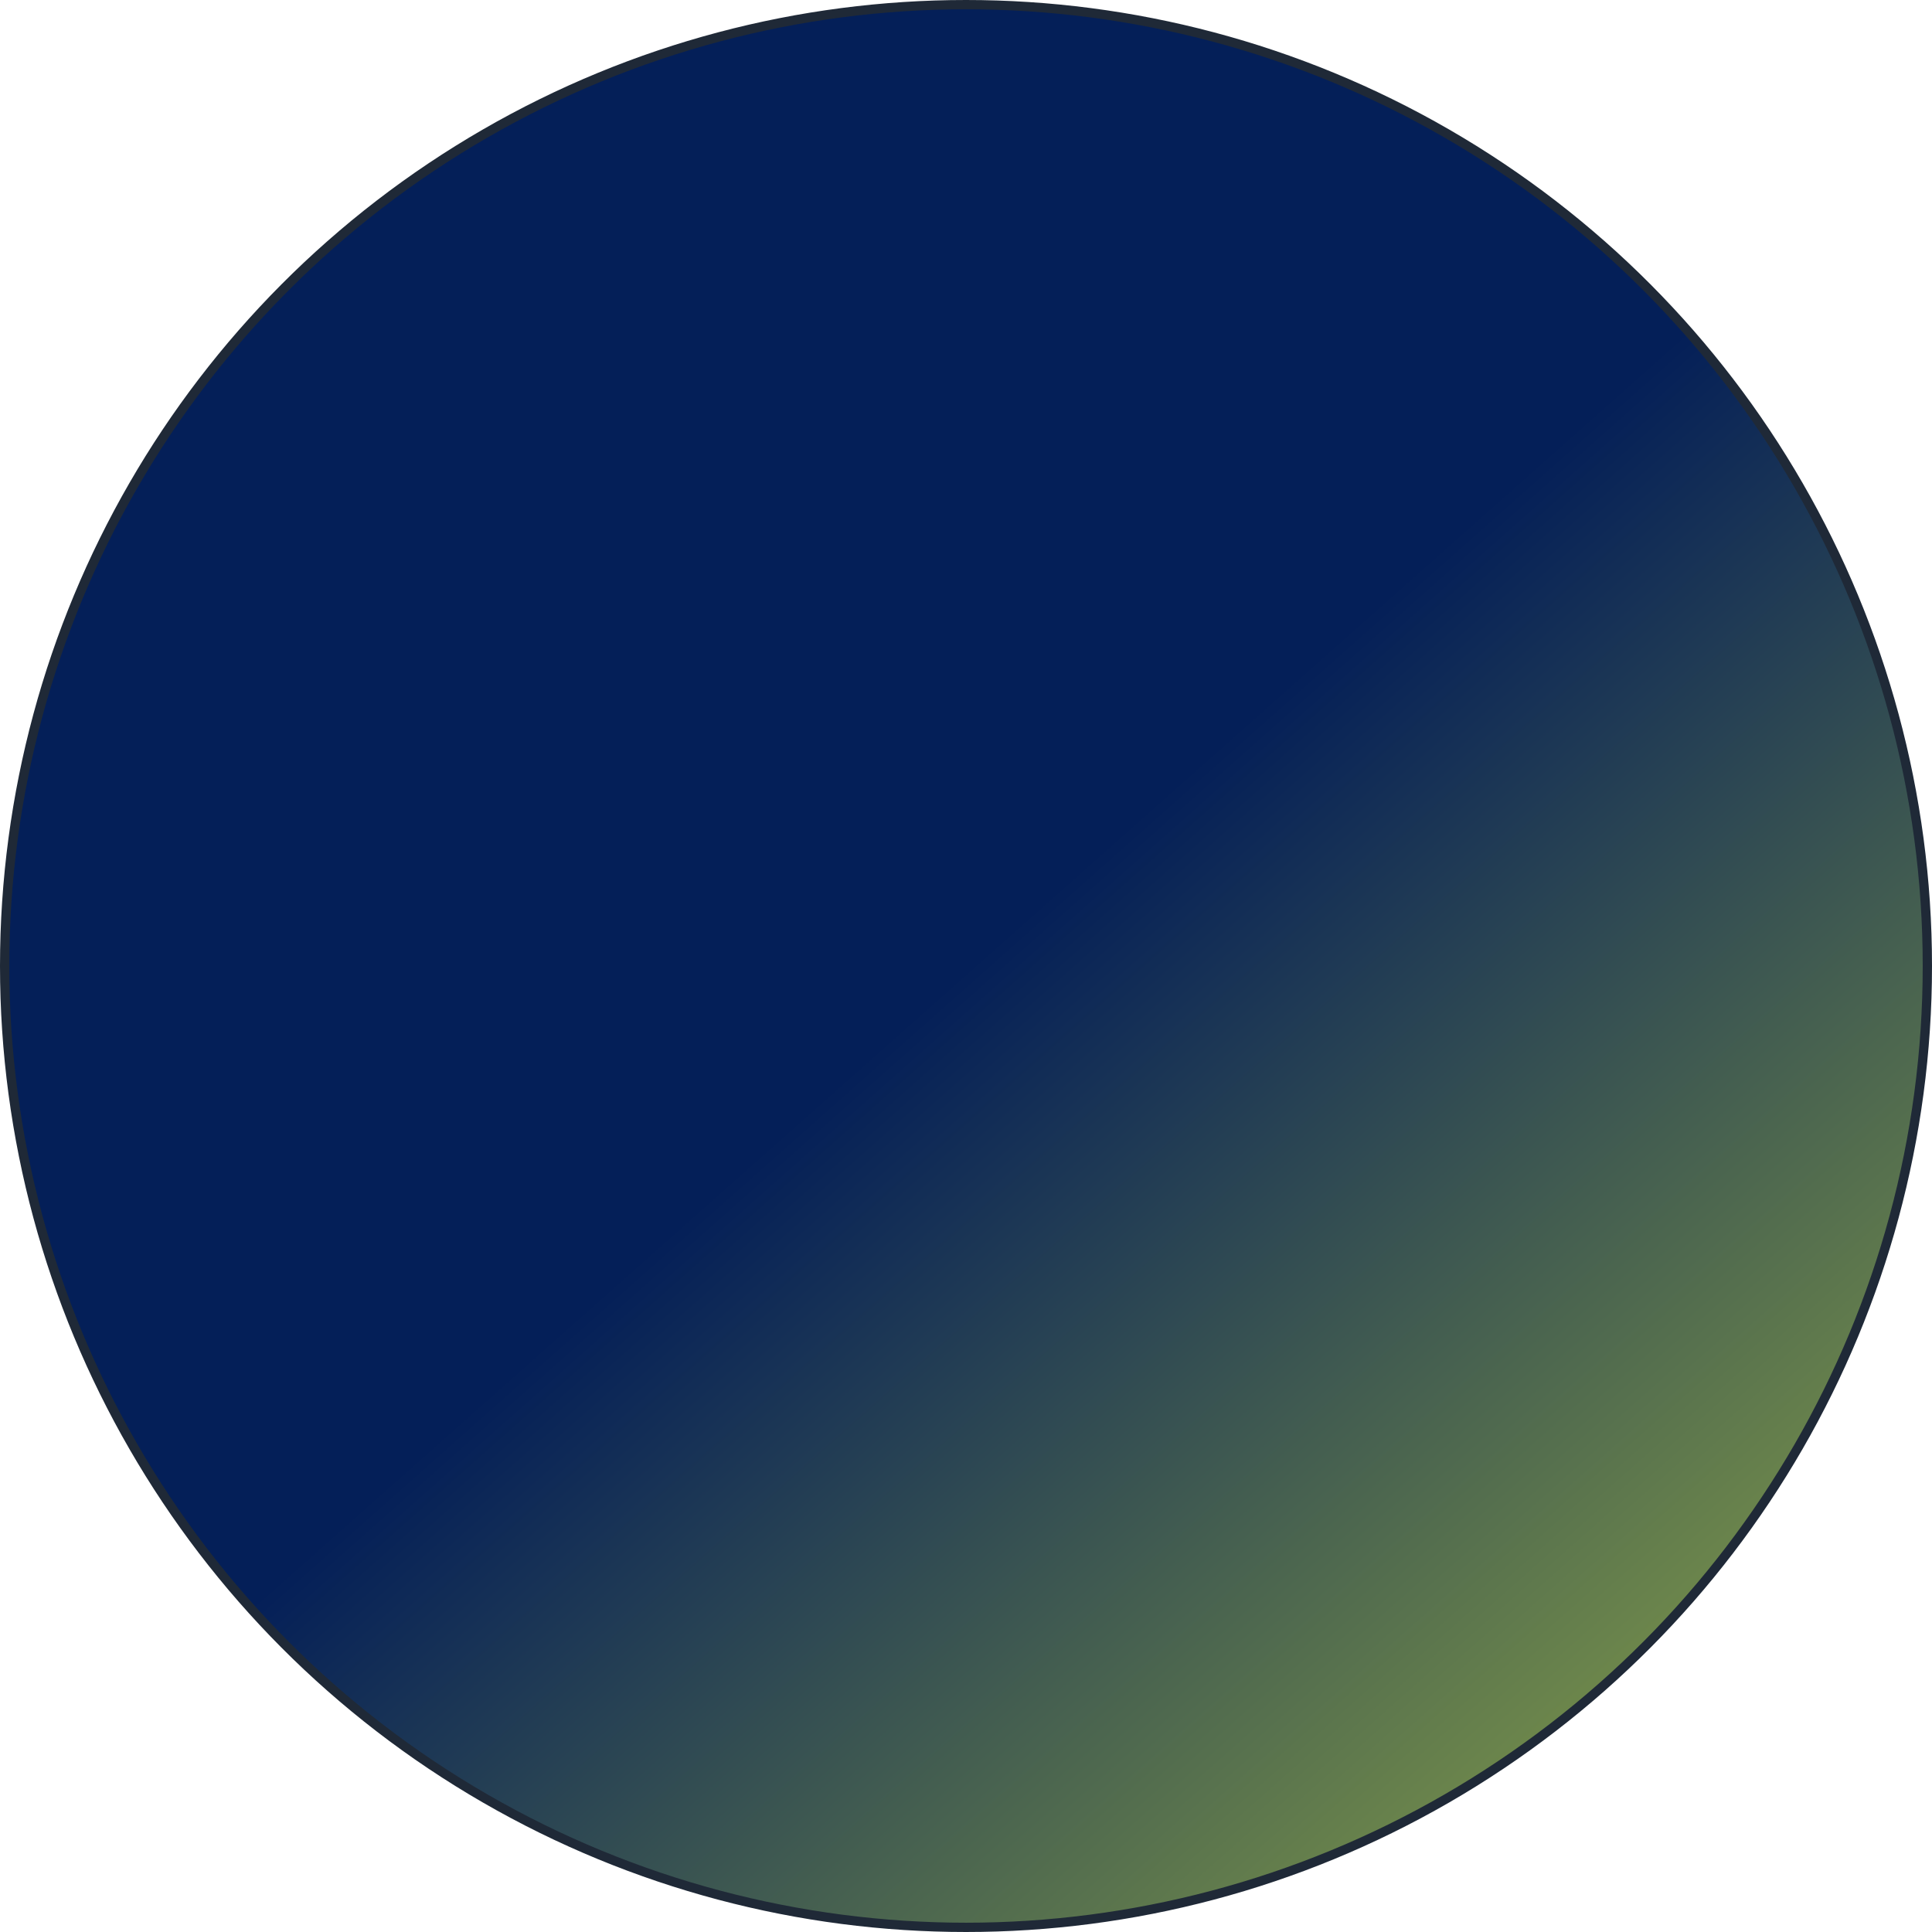 <svg width="208" height="208" viewBox="0 0 208 208" fill="none" xmlns="http://www.w3.org/2000/svg">
<circle cx="104" cy="104" r="103.5" fill="url(#paint0_linear_1292_1935)" stroke="#1F2937"/>
<defs>
<linearGradient id="paint0_linear_1292_1935" x1="6.537" y1="37.039" x2="201.463" y2="256.461" gradientUnits="userSpaceOnUse">
<stop stop-color="#041F58"/>
<stop offset="0.392" stop-color="#041F58"/>
<stop offset="1" stop-color="#B8D142"/>
</linearGradient>
</defs>
</svg>
